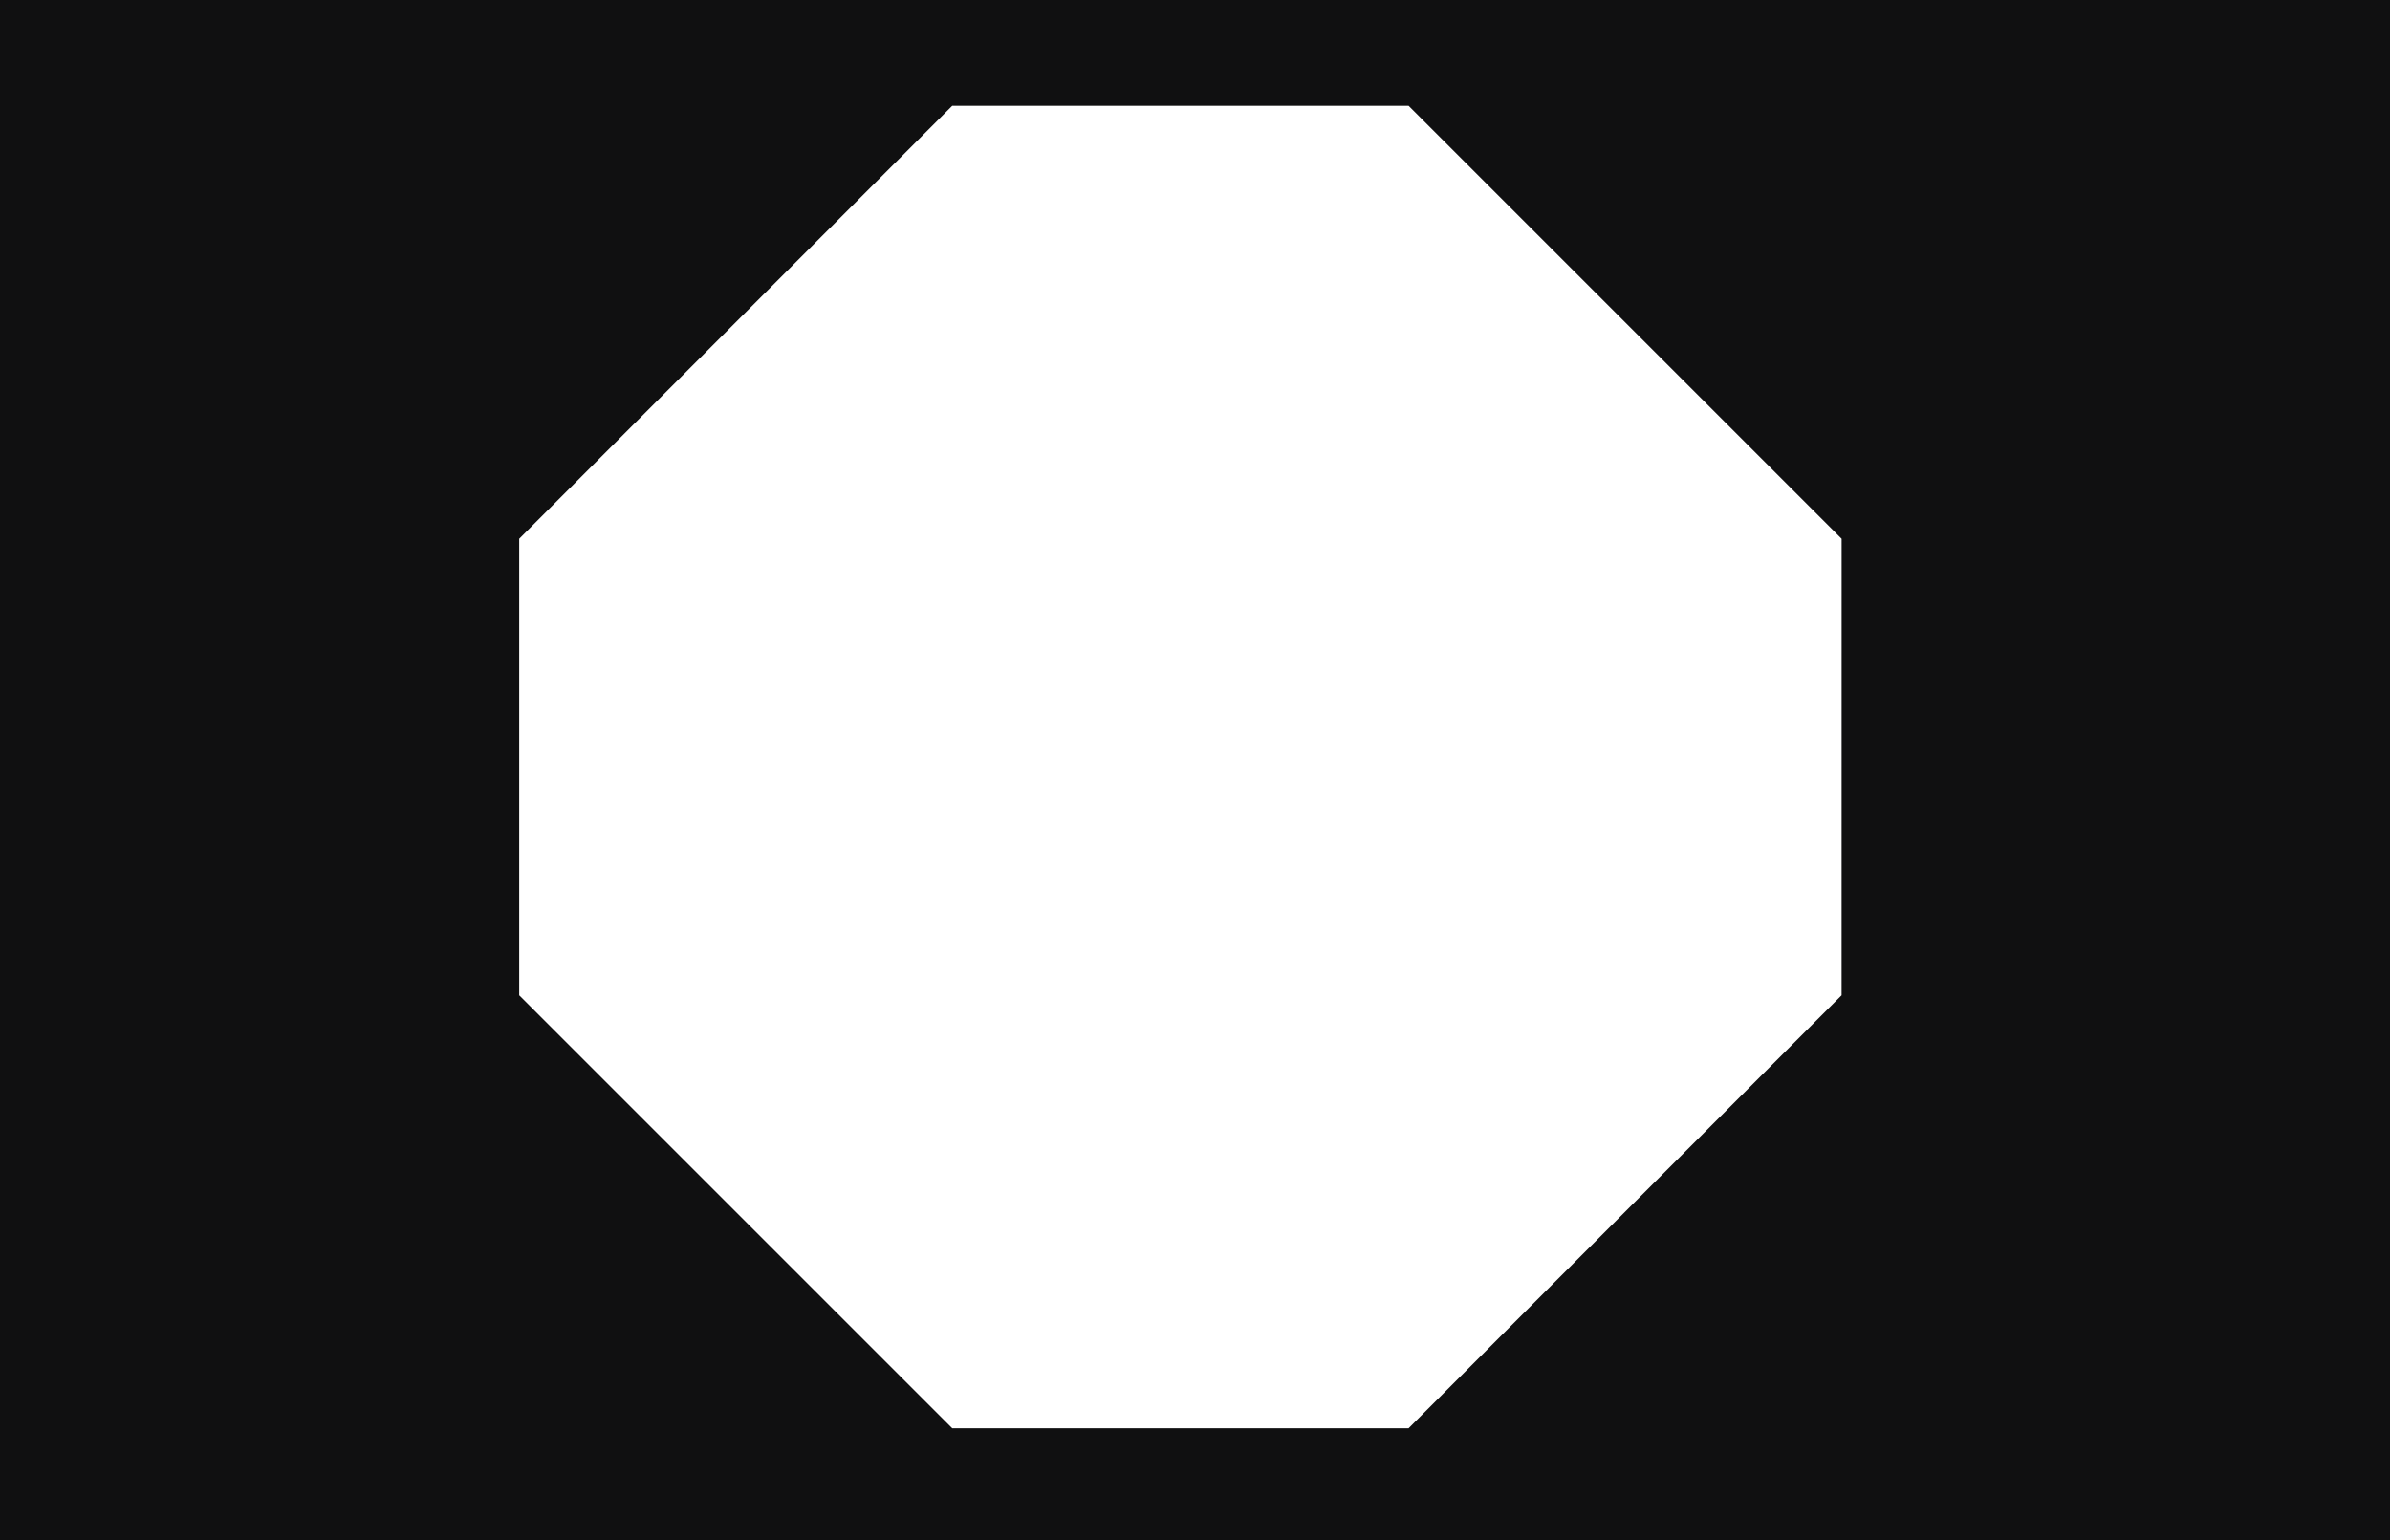<svg id="Layer_1" data-name="Layer 1" xmlns="http://www.w3.org/2000/svg" viewBox="0 0 794.78 512.16"><defs><style>.cls-1{fill:#101011;}</style></defs><title>nav_window + star</title><path class="cls-1" d="M0,0V512.16H794.78V0ZM612.41,331l-144,144H316.66l-144-144V179.18l144-144H468.42l144,144Z"/></svg>